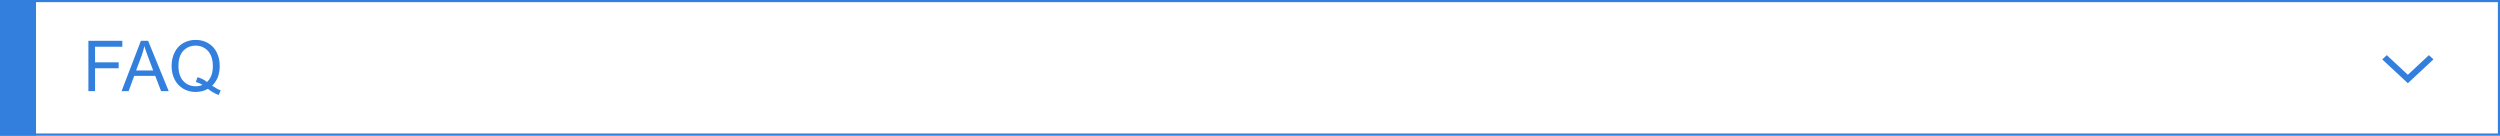 <svg width="1180" height="64" viewBox="0 0 1180 64" fill="none" xmlns="http://www.w3.org/2000/svg">
<rect x="0" y="0" width="1180" height="64" fill="#333333" stroke="none"/>
<g clip-path="url(#clip0_153_5643)">
<rect width="1180" height="64" fill="white"/>
<rect y="-4" width="17" height="72" fill="#327FDE"/>
<path d="M41.722 43V19.249H57.745V22.052H44.865V29.407H56.011V32.21H44.865V43H41.722ZM57.388 43L66.51 19.249H69.896L79.616 43H76.036L73.266 35.807H63.334L60.726 43H57.388ZM64.241 33.247H72.293L69.815 26.669C69.059 24.671 68.497 23.029 68.13 21.744C67.827 23.267 67.401 24.779 66.85 26.28L64.241 33.247ZM100.127 40.456C101.585 41.461 102.93 42.195 104.161 42.66L103.238 44.847C101.531 44.231 99.83 43.259 98.134 41.931C96.374 42.914 94.43 43.405 92.302 43.405C90.153 43.405 88.203 42.887 86.453 41.85C84.704 40.813 83.353 39.355 82.403 37.475C81.463 35.596 80.993 33.479 80.993 31.125C80.993 28.781 81.469 26.648 82.419 24.725C83.37 22.802 84.72 21.339 86.469 20.335C88.23 19.33 90.196 18.828 92.367 18.828C94.559 18.828 96.536 19.352 98.296 20.399C100.057 21.436 101.396 22.894 102.314 24.774C103.243 26.642 103.707 28.754 103.707 31.108C103.707 33.063 103.41 34.824 102.816 36.39C102.222 37.945 101.326 39.301 100.127 40.456ZM93.209 36.438C95.024 36.946 96.52 37.702 97.697 38.707C99.544 37.022 100.467 34.489 100.467 31.108C100.467 29.186 100.138 27.506 99.479 26.07C98.831 24.633 97.875 23.521 96.611 22.732C95.359 21.933 93.949 21.533 92.383 21.533C90.039 21.533 88.095 22.338 86.55 23.947C85.006 25.546 84.234 27.938 84.234 31.125C84.234 34.214 84.995 36.584 86.518 38.237C88.052 39.889 90.007 40.716 92.383 40.716C93.506 40.716 94.565 40.505 95.558 40.084C94.575 39.447 93.538 38.993 92.448 38.723L93.209 36.438Z" fill="#327FDE"/>
<path d="M1124.42 28.028L1126.56 26.031L1136.5 35.284L1146.44 26.031L1148.58 28.028L1136.5 39.278L1124.42 28.028Z" fill="#327FDE"/>
</g>
<rect x="0.5" y="0.5" width="1179" height="63" stroke="#327FDE"/>
<defs>
<clipPath id="clip0_153_5643">
<rect width="1180" height="64" fill="white"/>
</clipPath>
</defs>
</svg>
